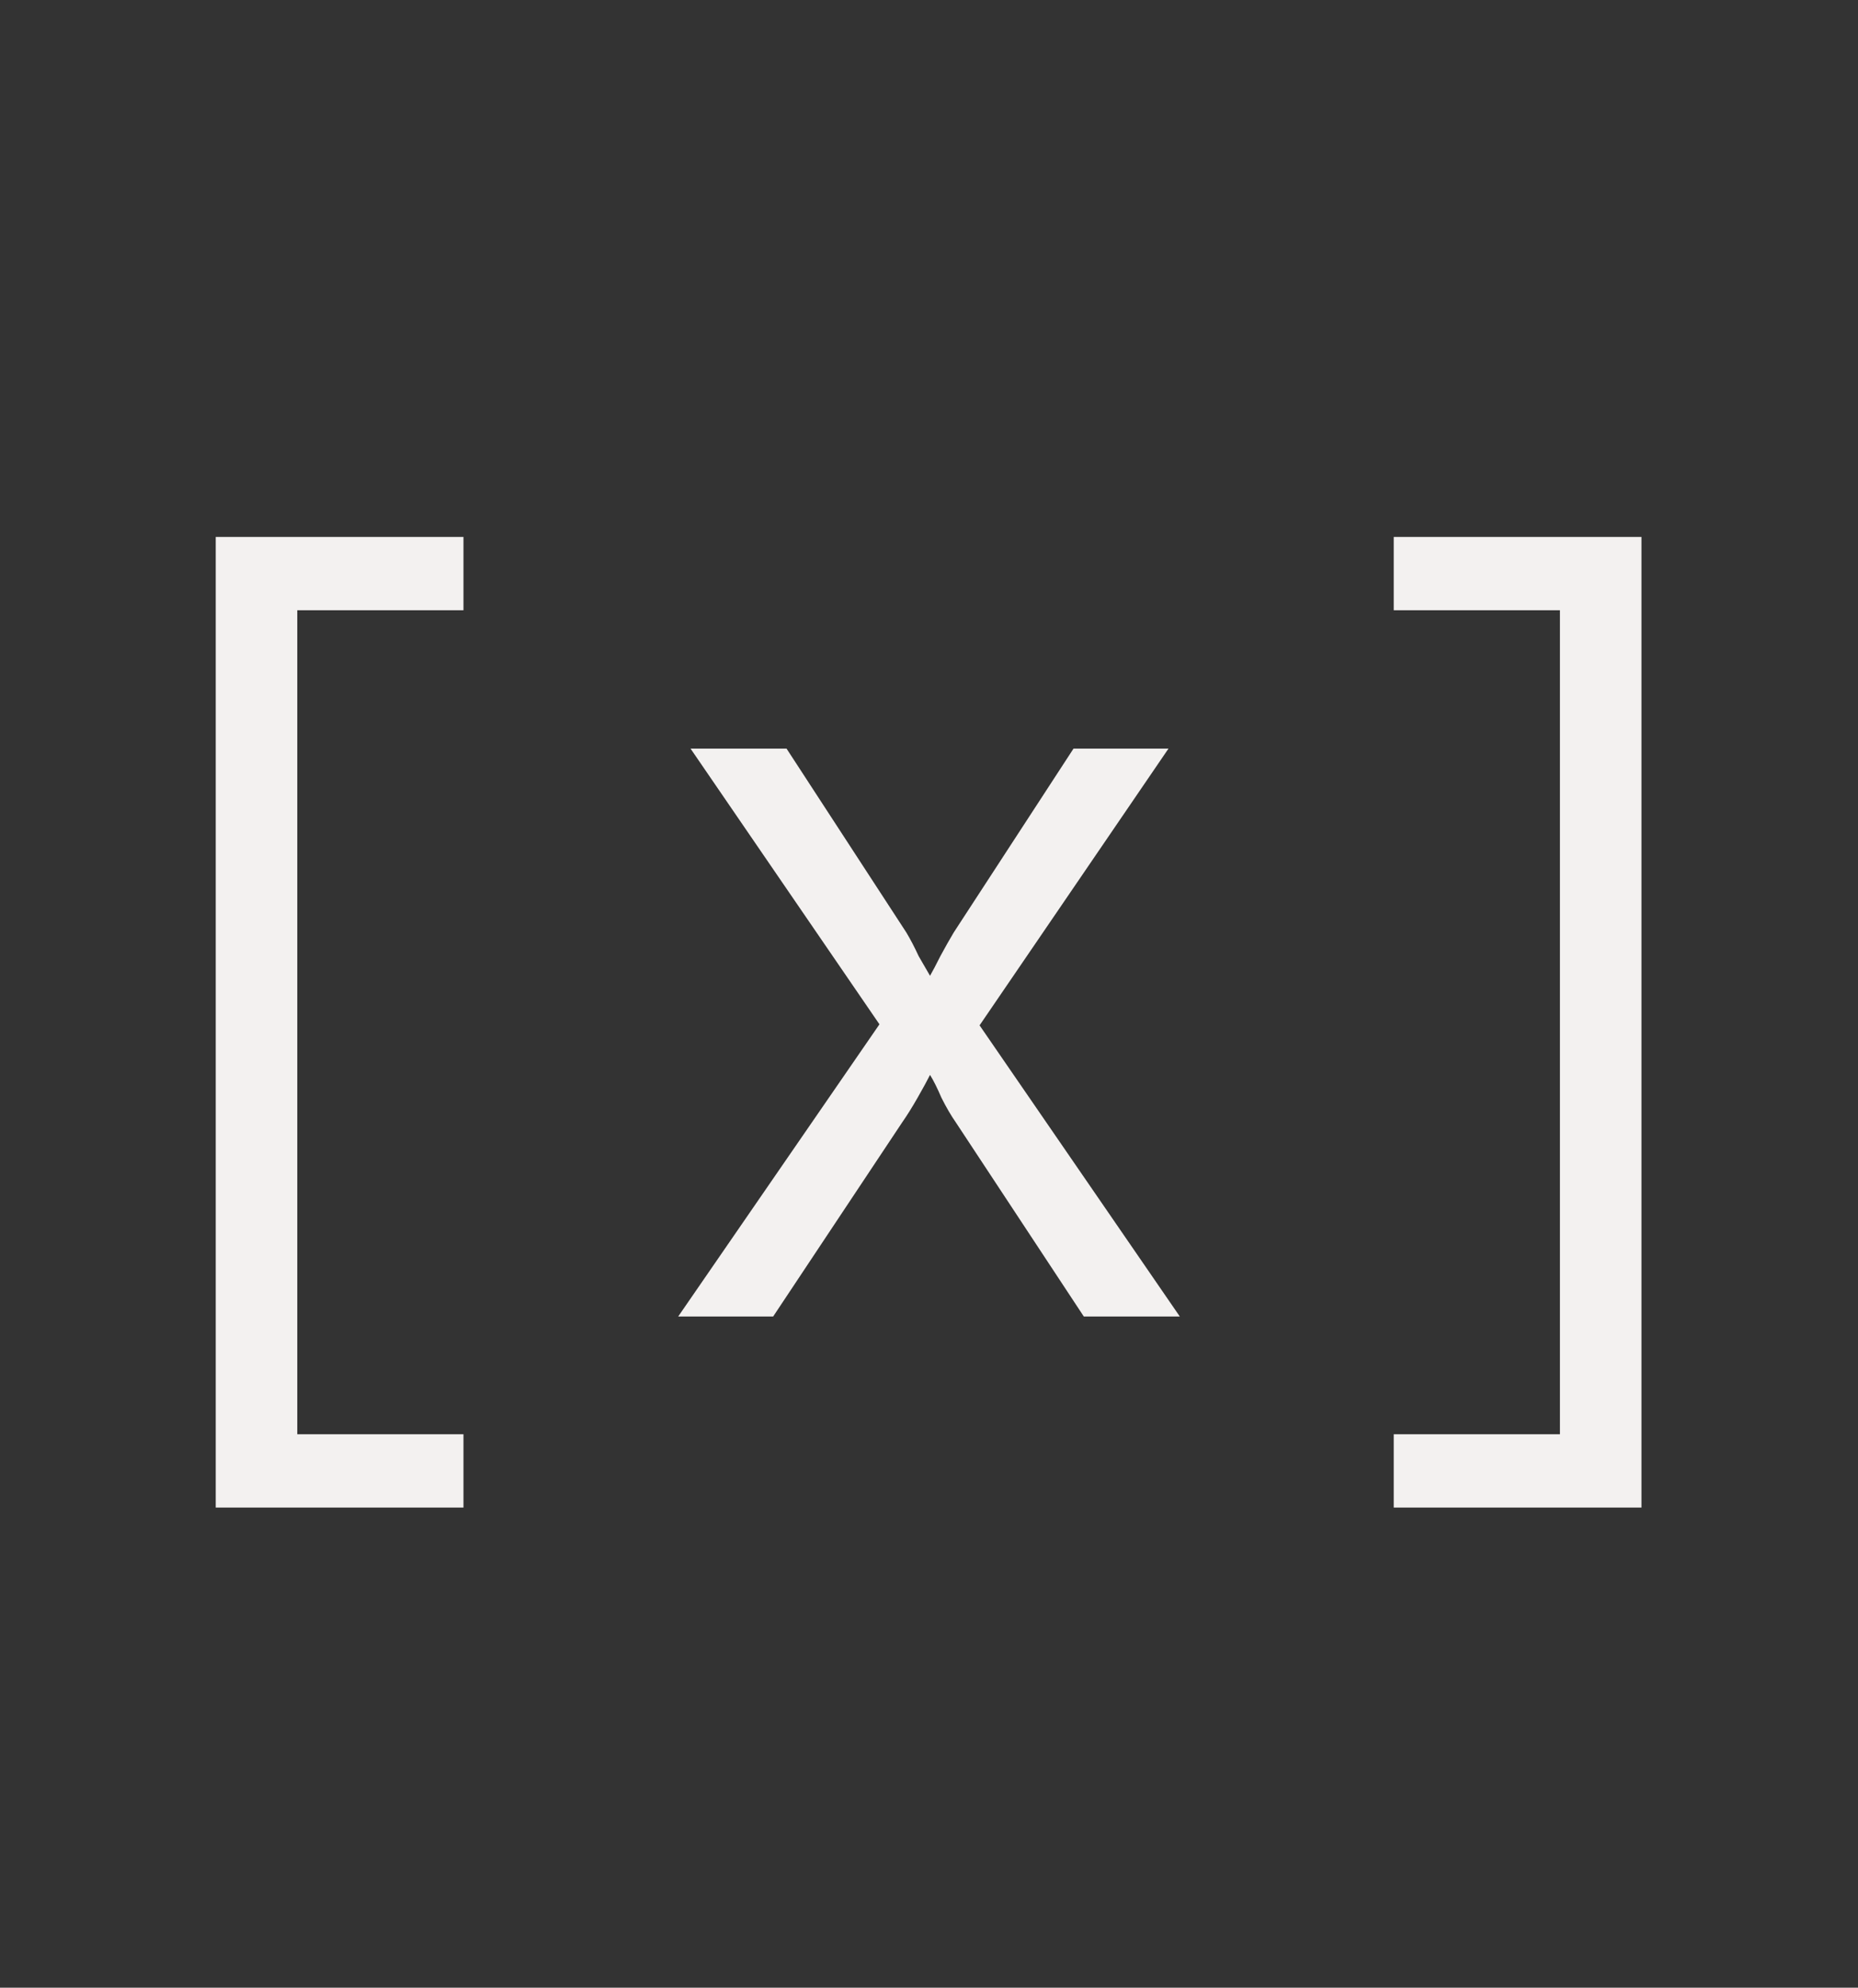 <svg width="72" height="77" viewBox="0 0 72 77" fill="none" xmlns="http://www.w3.org/2000/svg">
<rect x="0" y="0" width="72" height="77" fill="#333333" stroke="none"/>
<path d="M8.36 58.4V20.8H17.96V23.64H11.52V55.56H17.96V58.4H8.36ZM54.009 58.4V55.56H60.449V23.64H54.009V20.8H63.609V58.4H54.009Z" fill="#F3F1F0"/>
<path d="M26.28 51L34.08 39.68L26.76 29H30.48L35.12 36.12C35.28 36.387 35.44 36.693 35.6 37.04C35.787 37.36 35.933 37.613 36.04 37.8C36.147 37.613 36.28 37.36 36.44 37.04C36.627 36.693 36.8 36.387 36.96 36.12L41.6 29H45.28L37.96 39.72L45.72 51H42L37.04 43.48C36.853 43.213 36.667 42.893 36.48 42.52C36.32 42.147 36.173 41.853 36.04 41.64C35.933 41.853 35.773 42.147 35.56 42.52C35.347 42.893 35.147 43.213 34.96 43.48L29.96 51H26.28Z" fill="#F3F1F0"/>
</svg>
